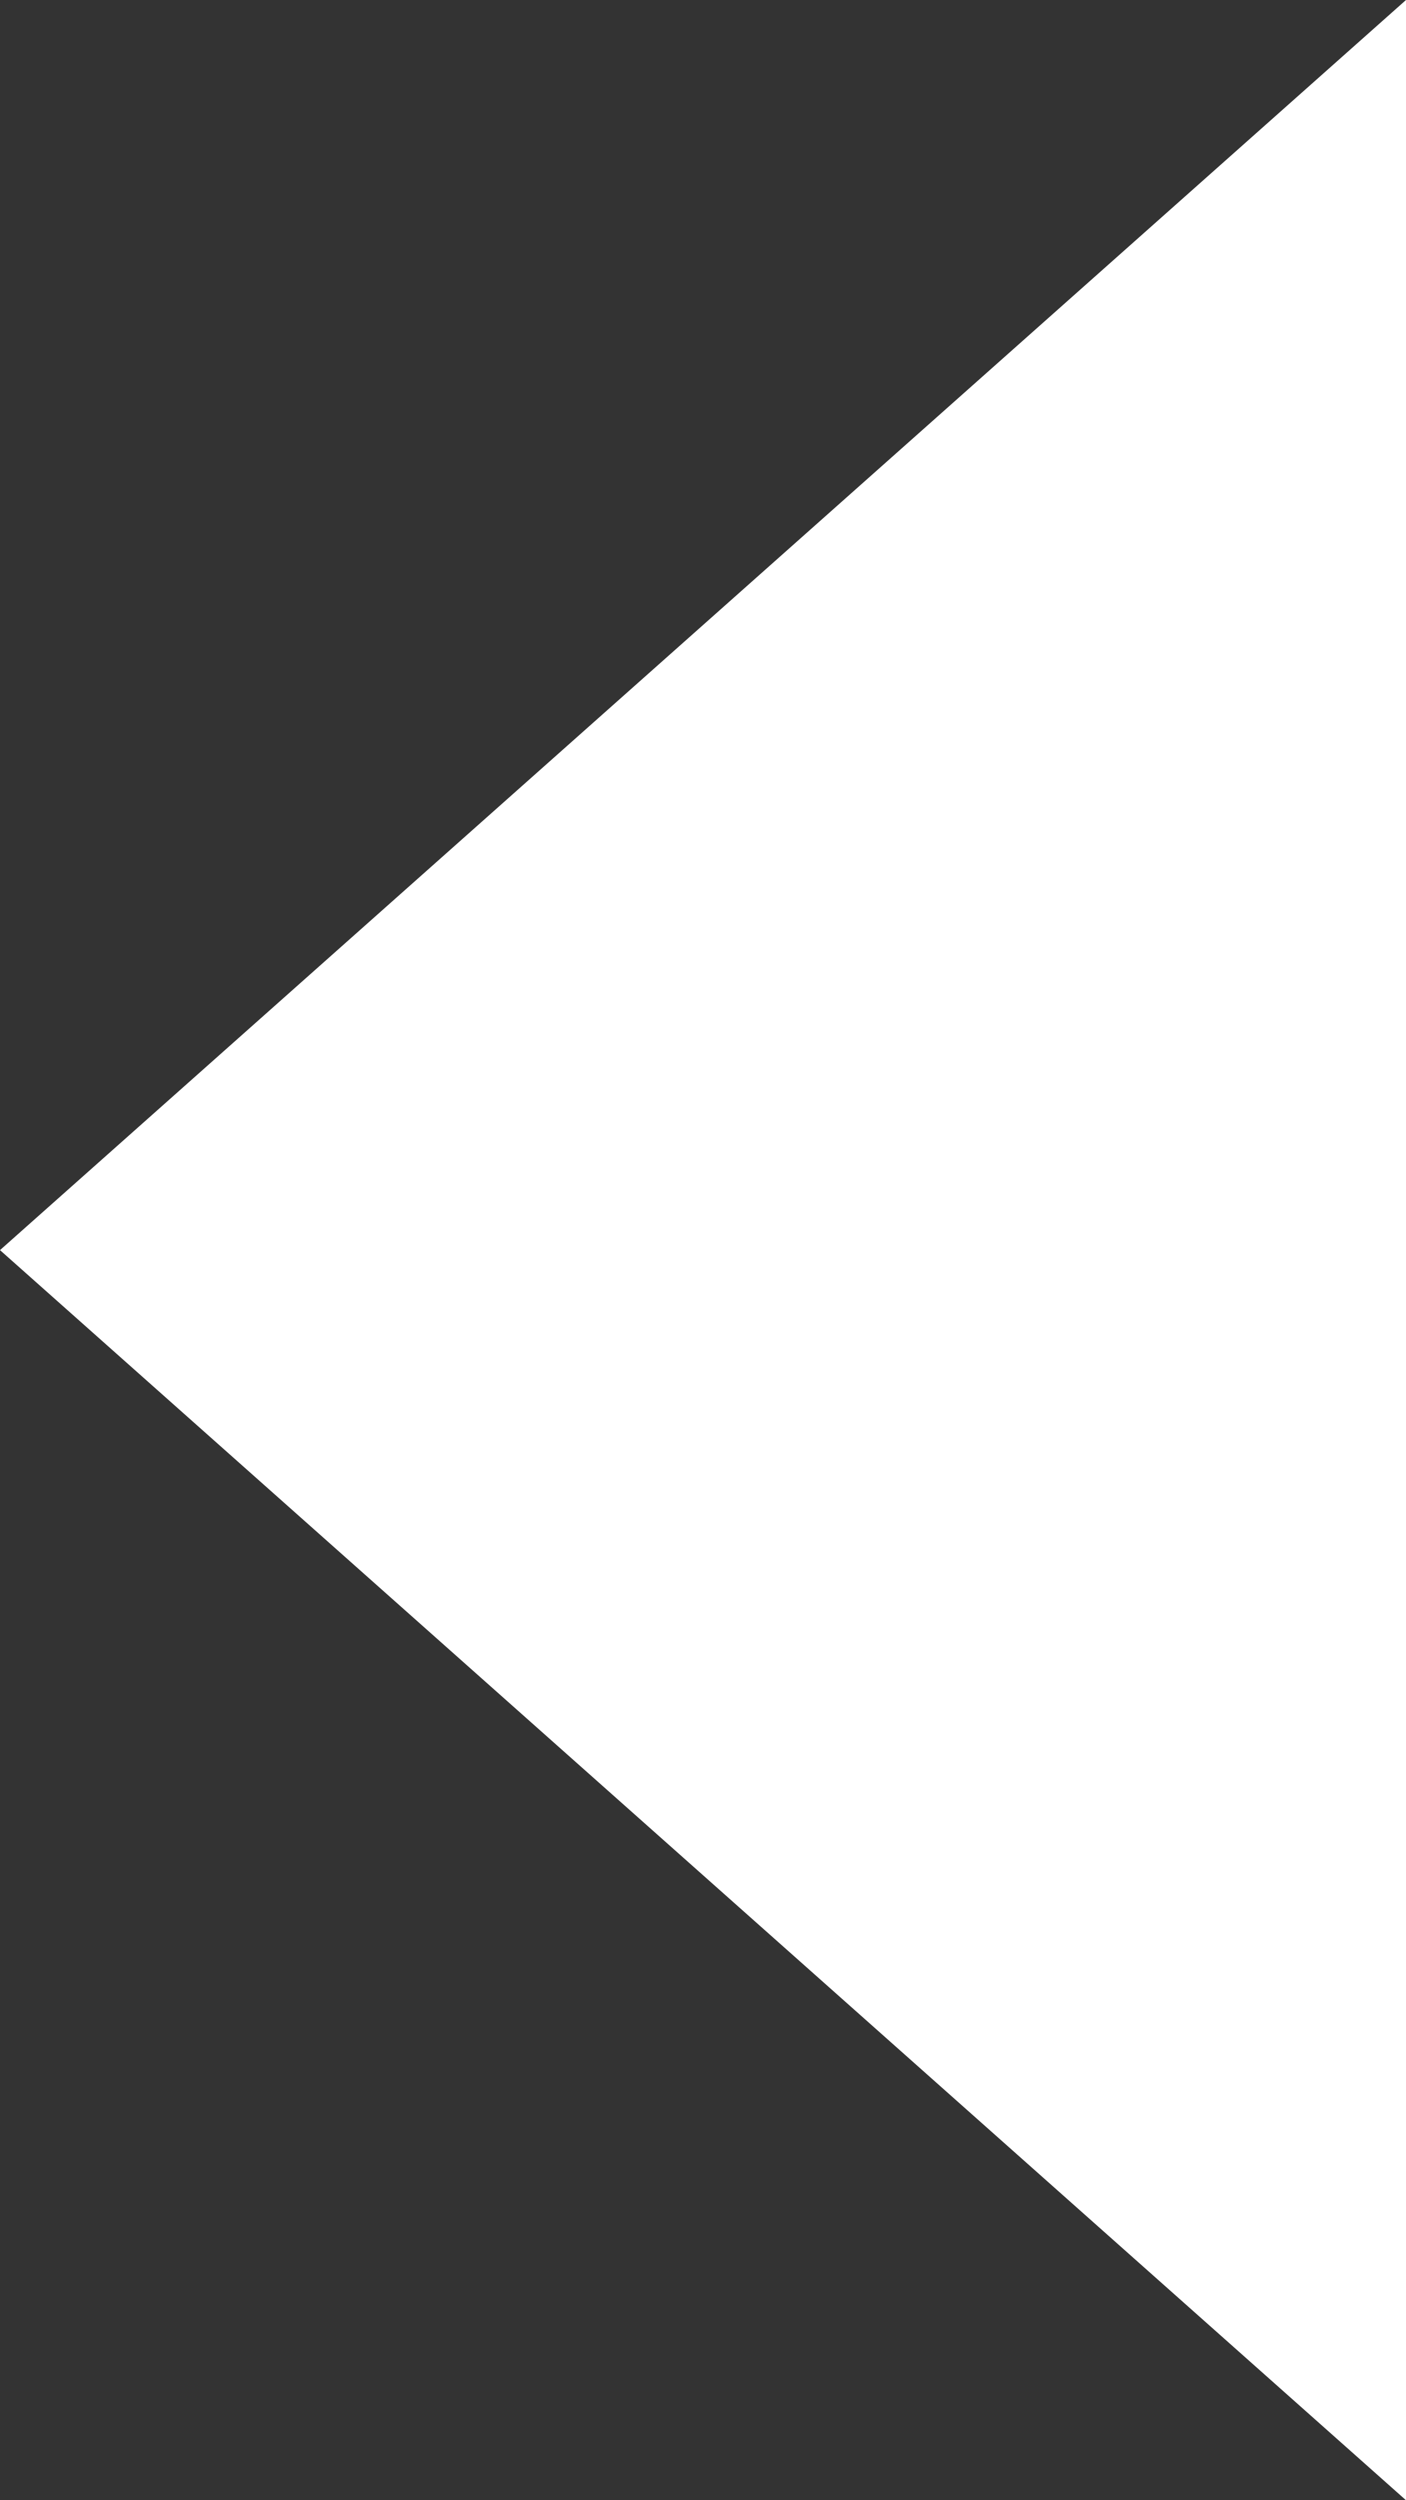 <svg id="Layer_1" data-name="Layer 1" xmlns="http://www.w3.org/2000/svg" viewBox="0 0 1080 1920"><rect x="0" y="0" width="1080" height="1920" fill="#333333" stroke="none"/><defs><style>.cls-1{fill:#fff;}</style></defs><title>right-triangle</title><polygon class="cls-1" points="0 960 1080 1920 1080 0 0 960"/></svg>